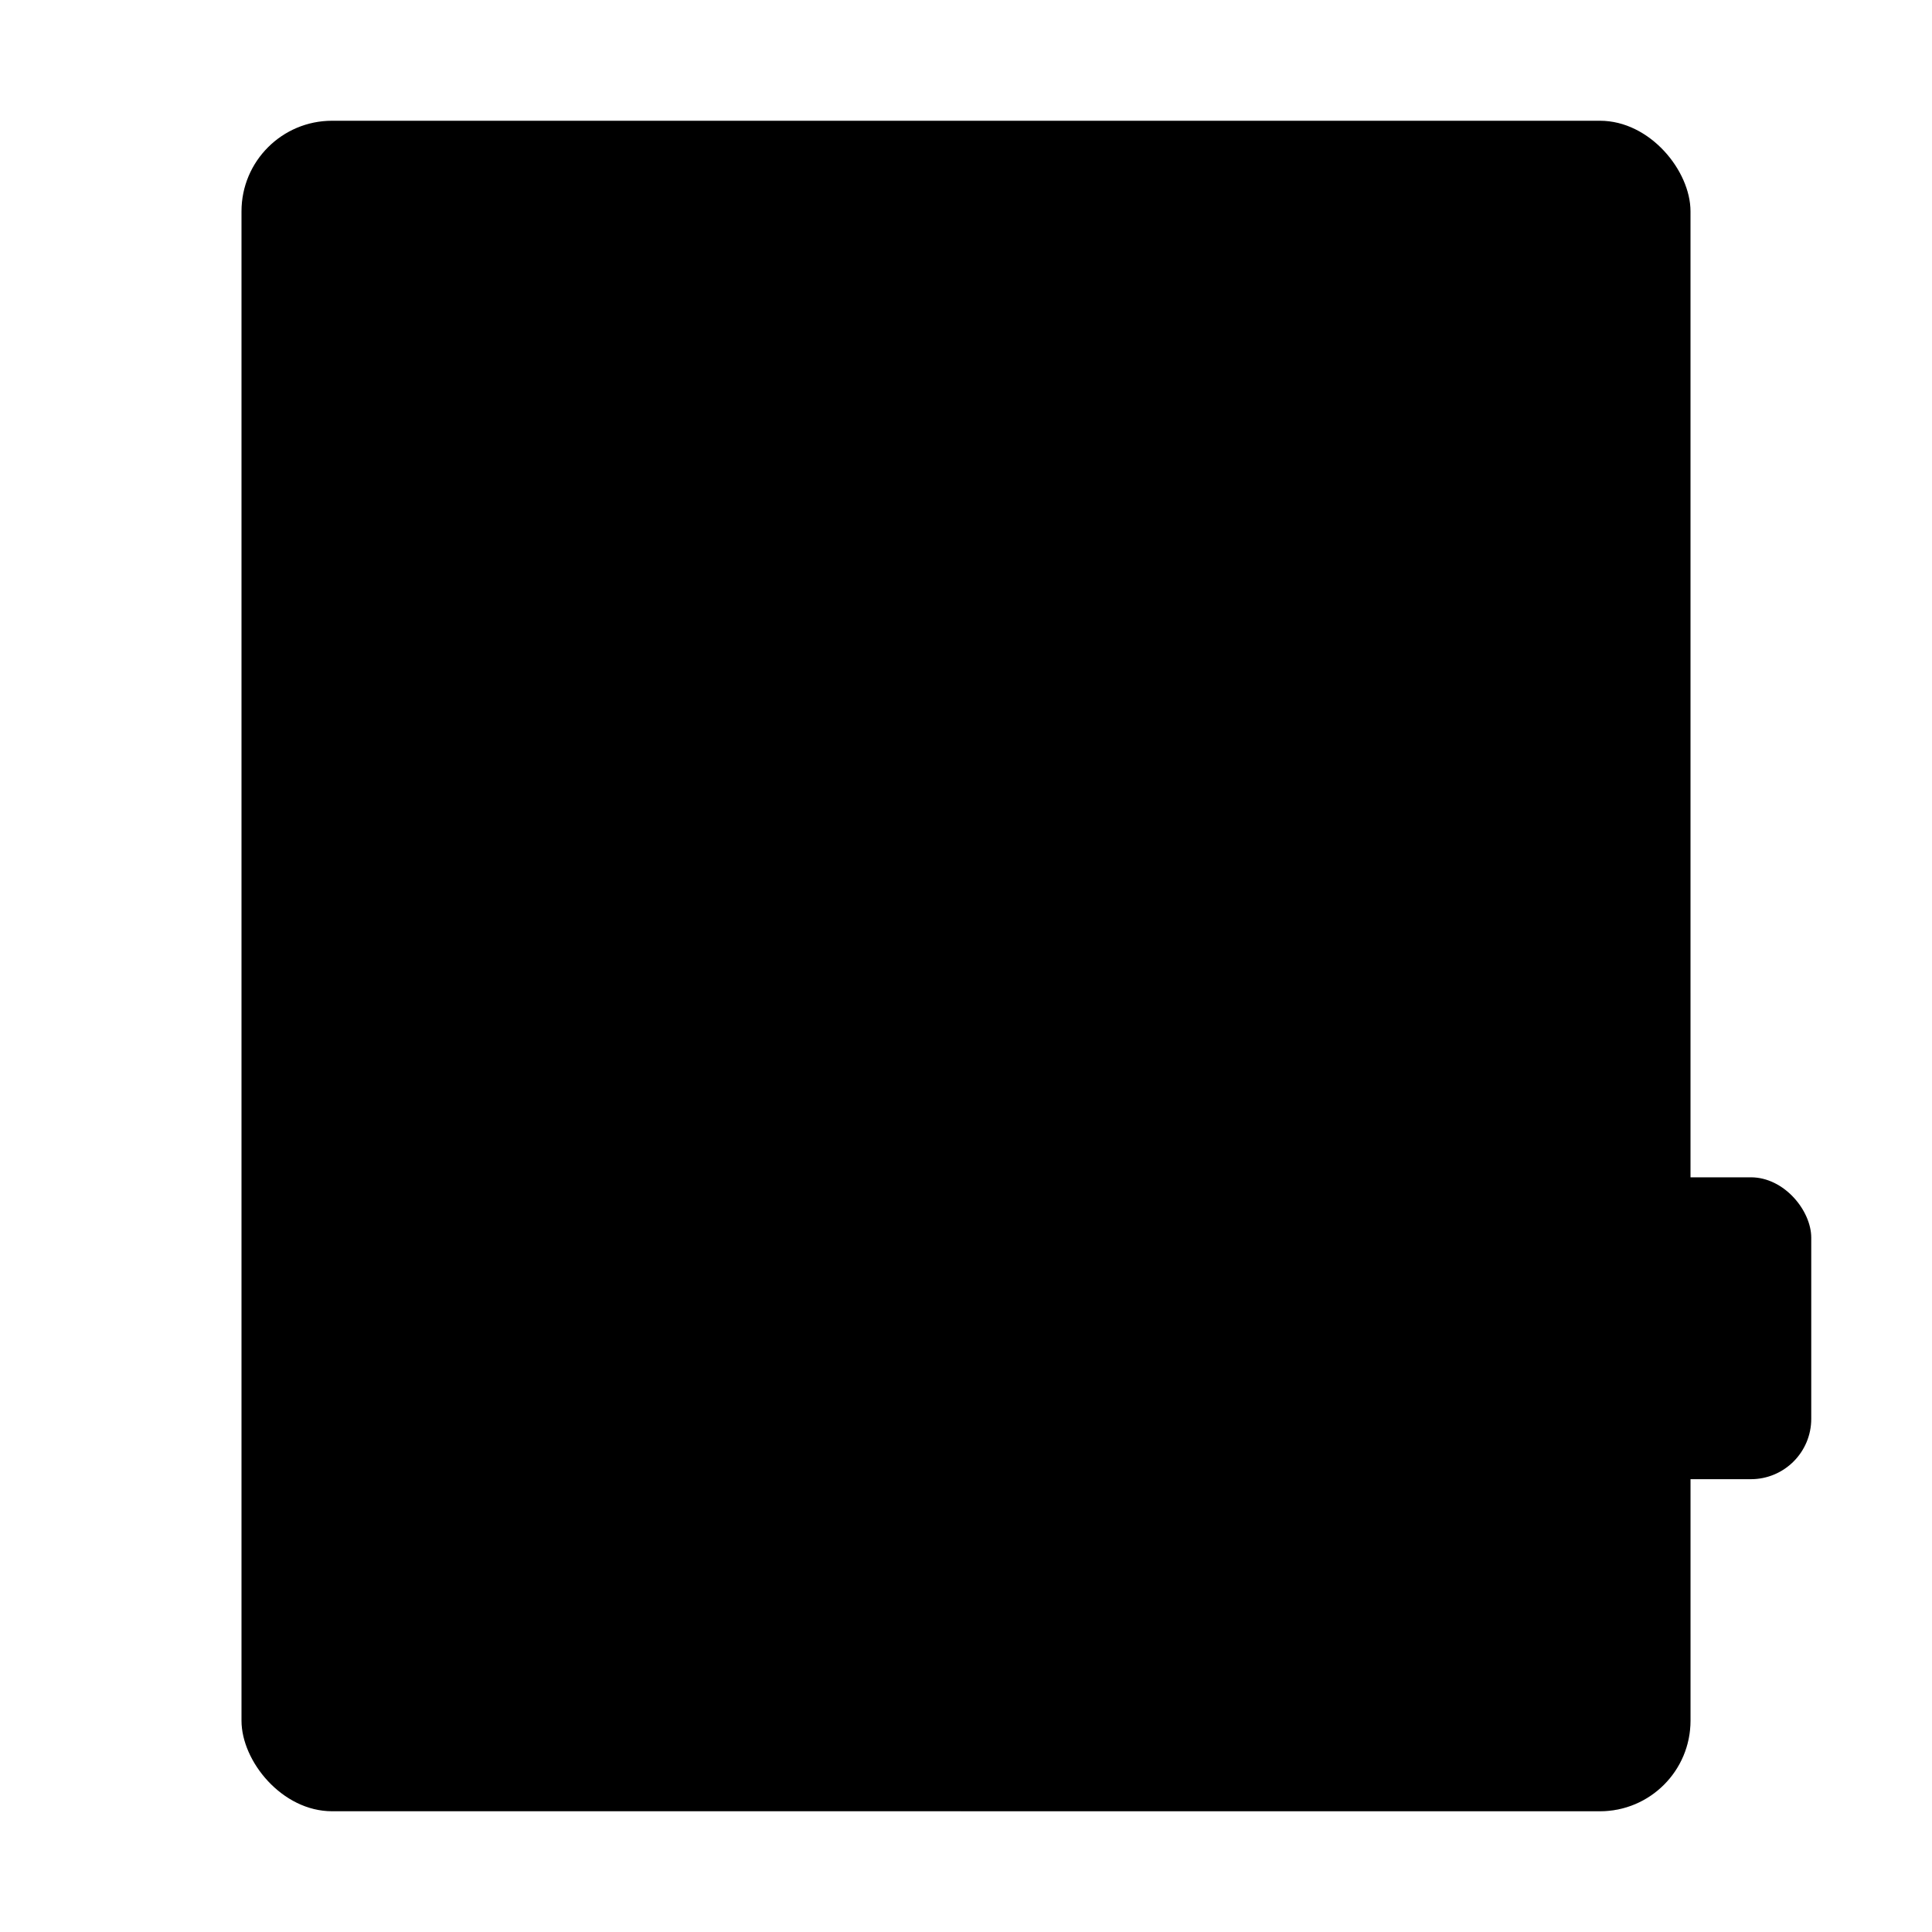 <svg width="64" height="64" version="1.1" viewBox="0 0 64 64" xmlns="http://www.w3.org/2000/svg">
 <defs>
  <linearGradient id="a" x1="48" x2="48" y1="60" y2="31" gradientUnits="userSpaceOnUse">
   <stop offset="0"/>
   <stop stop-opacity="0" offset="1"/>
  </linearGradient>
 </defs>
 <rect x="8" y="4" width="48" height="56" rx="3" ry="3" fill="{{ theme.colors.cyan }}"/>
 <rect x="15.989" y="51" width="26.943" height="2" fill="{{ theme.colors.foreground }}"/>
 <path d="m56 30.578a50.669 50.669 0 0 1-24.193 29.422h21.193c1.662 0 3-1.338 3-3z" fill="url(#a)" opacity=".15"/>
 <rect x="15" y="39" width="45" height="10" rx="2" ry="2" fill="{{ theme.colors.orange }}"/>
 <g transform="translate(0,-1058.5)" fill="{{ theme.colors.foreground }}">
  <rect x="15.989" y="1070.5" width="8.981" height="2" ry="0"/>
  <rect x="15.989" y="1077.5" width="30.934" height="2"/>
  <rect x="15.989" y="1081.5" width="26.943" height="2"/>
  <rect x="15.989" y="1085.5" width="29.936" height="2"/>
  <rect x="15.989" y="1089.5" width="22.951" height="2"/>
  <rect x="15.989" y="1093.5" width="27.94" height="2"/>
 </g>
 <path d="m17.985 44.9v3h0.998v-3zm5.987 0v3h0.998v-3zm5.987 0v3h0.998v-3zm5.987 0v3h0.998v-3zm5.987 0v3h0.998v-3zm5.987 0v3h0.998v-3zm5.987 0v3h0.998v-3zm-32.93 1v2h0.998v-2zm5.987 0v2h0.998v-2zm5.987 0v2h0.998v-2zm5.987 0v2h0.998v-2zm5.987 0v2h0.998v-2zm5.987 0v2h0.998v-2z" fill="{{ theme.colors.orange }}"/>
 <path d="m46.923 54v-8h-1.996l2.994-4 2.994 4h-1.996v8z" fill="{{ theme.colors.background }}" fill-rule="evenodd"/>
 <path d="m47.921 57a1.996 2 0 0 1-1.996-2 1.996 2 0 0 1 1.996-2 1.996 2 0 0 1 1.996 2 1.996 2 0 0 1-1.996 2zm0-1a0.998 1 0 0 0 0.998-1 0.998 1 0 0 0-0.998-1 0.998 1 0 0 0-0.998 1 0.998 1 0 0 0 0.998 1z" fill="{{ theme.colors.background }}"/>
</svg>
